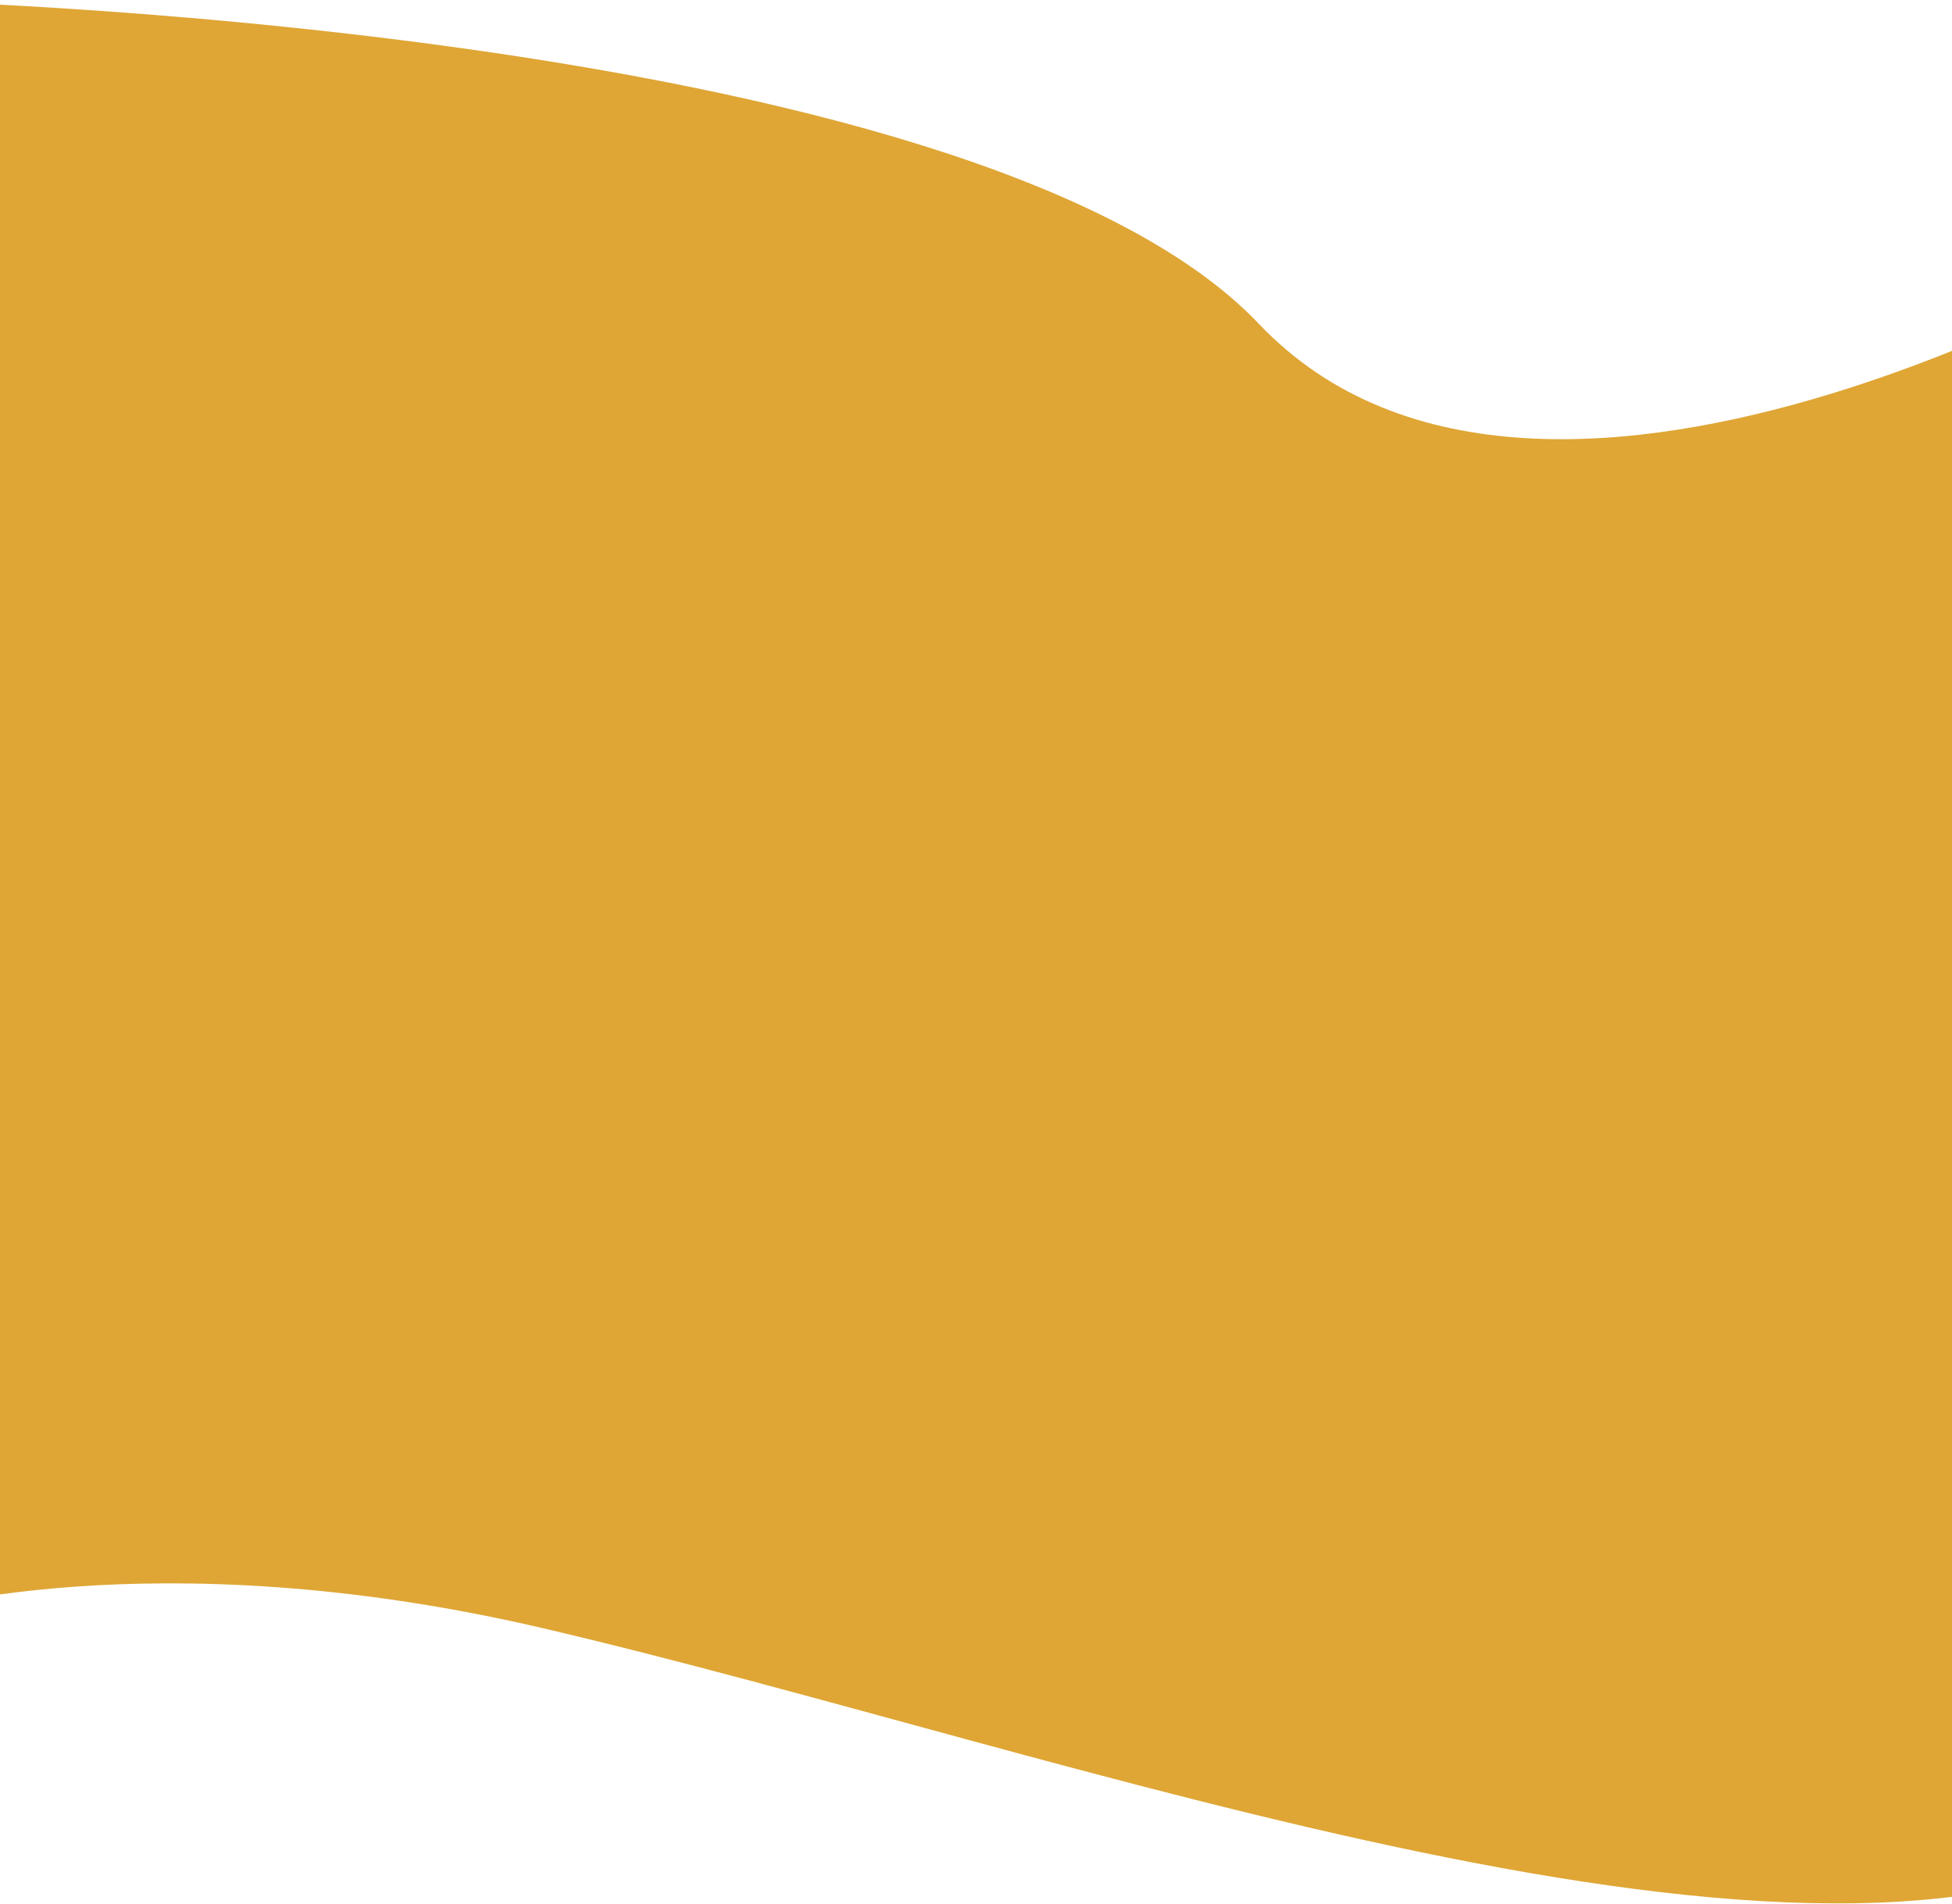 <svg xmlns="http://www.w3.org/2000/svg" xmlns:xlink="http://www.w3.org/1999/xlink" width="1920" height="1873" viewBox="0 0 1920 1873">
  <defs>
    <clipPath id="clip-path">
      <rect id="Rectangle_239" data-name="Rectangle 239" width="1920" height="1873" transform="translate(-21941 -910)" fill="#fff" stroke="#707070" stroke-width="1"/>
    </clipPath>
  </defs>
  <g id="yellow-bg" transform="translate(21941 910)" clip-path="url(#clip-path)">
    <path id="Path_2253" data-name="Path 2253" d="M21546.332,851.443s1072.713,20.365,1356.268,318.725,911.758-85.88,911.758-85.88,532.25,1232.034-34.758,1571.919c-326.594,195.774-1062.021-81.727-1582.674-203.139-384.086-89.566-627.91-14.01-627.91-14.01l-22.684-1587.616" transform="translate(-43605.344 -1761.565)" fill="#dfa635"/>
  </g>
</svg>
